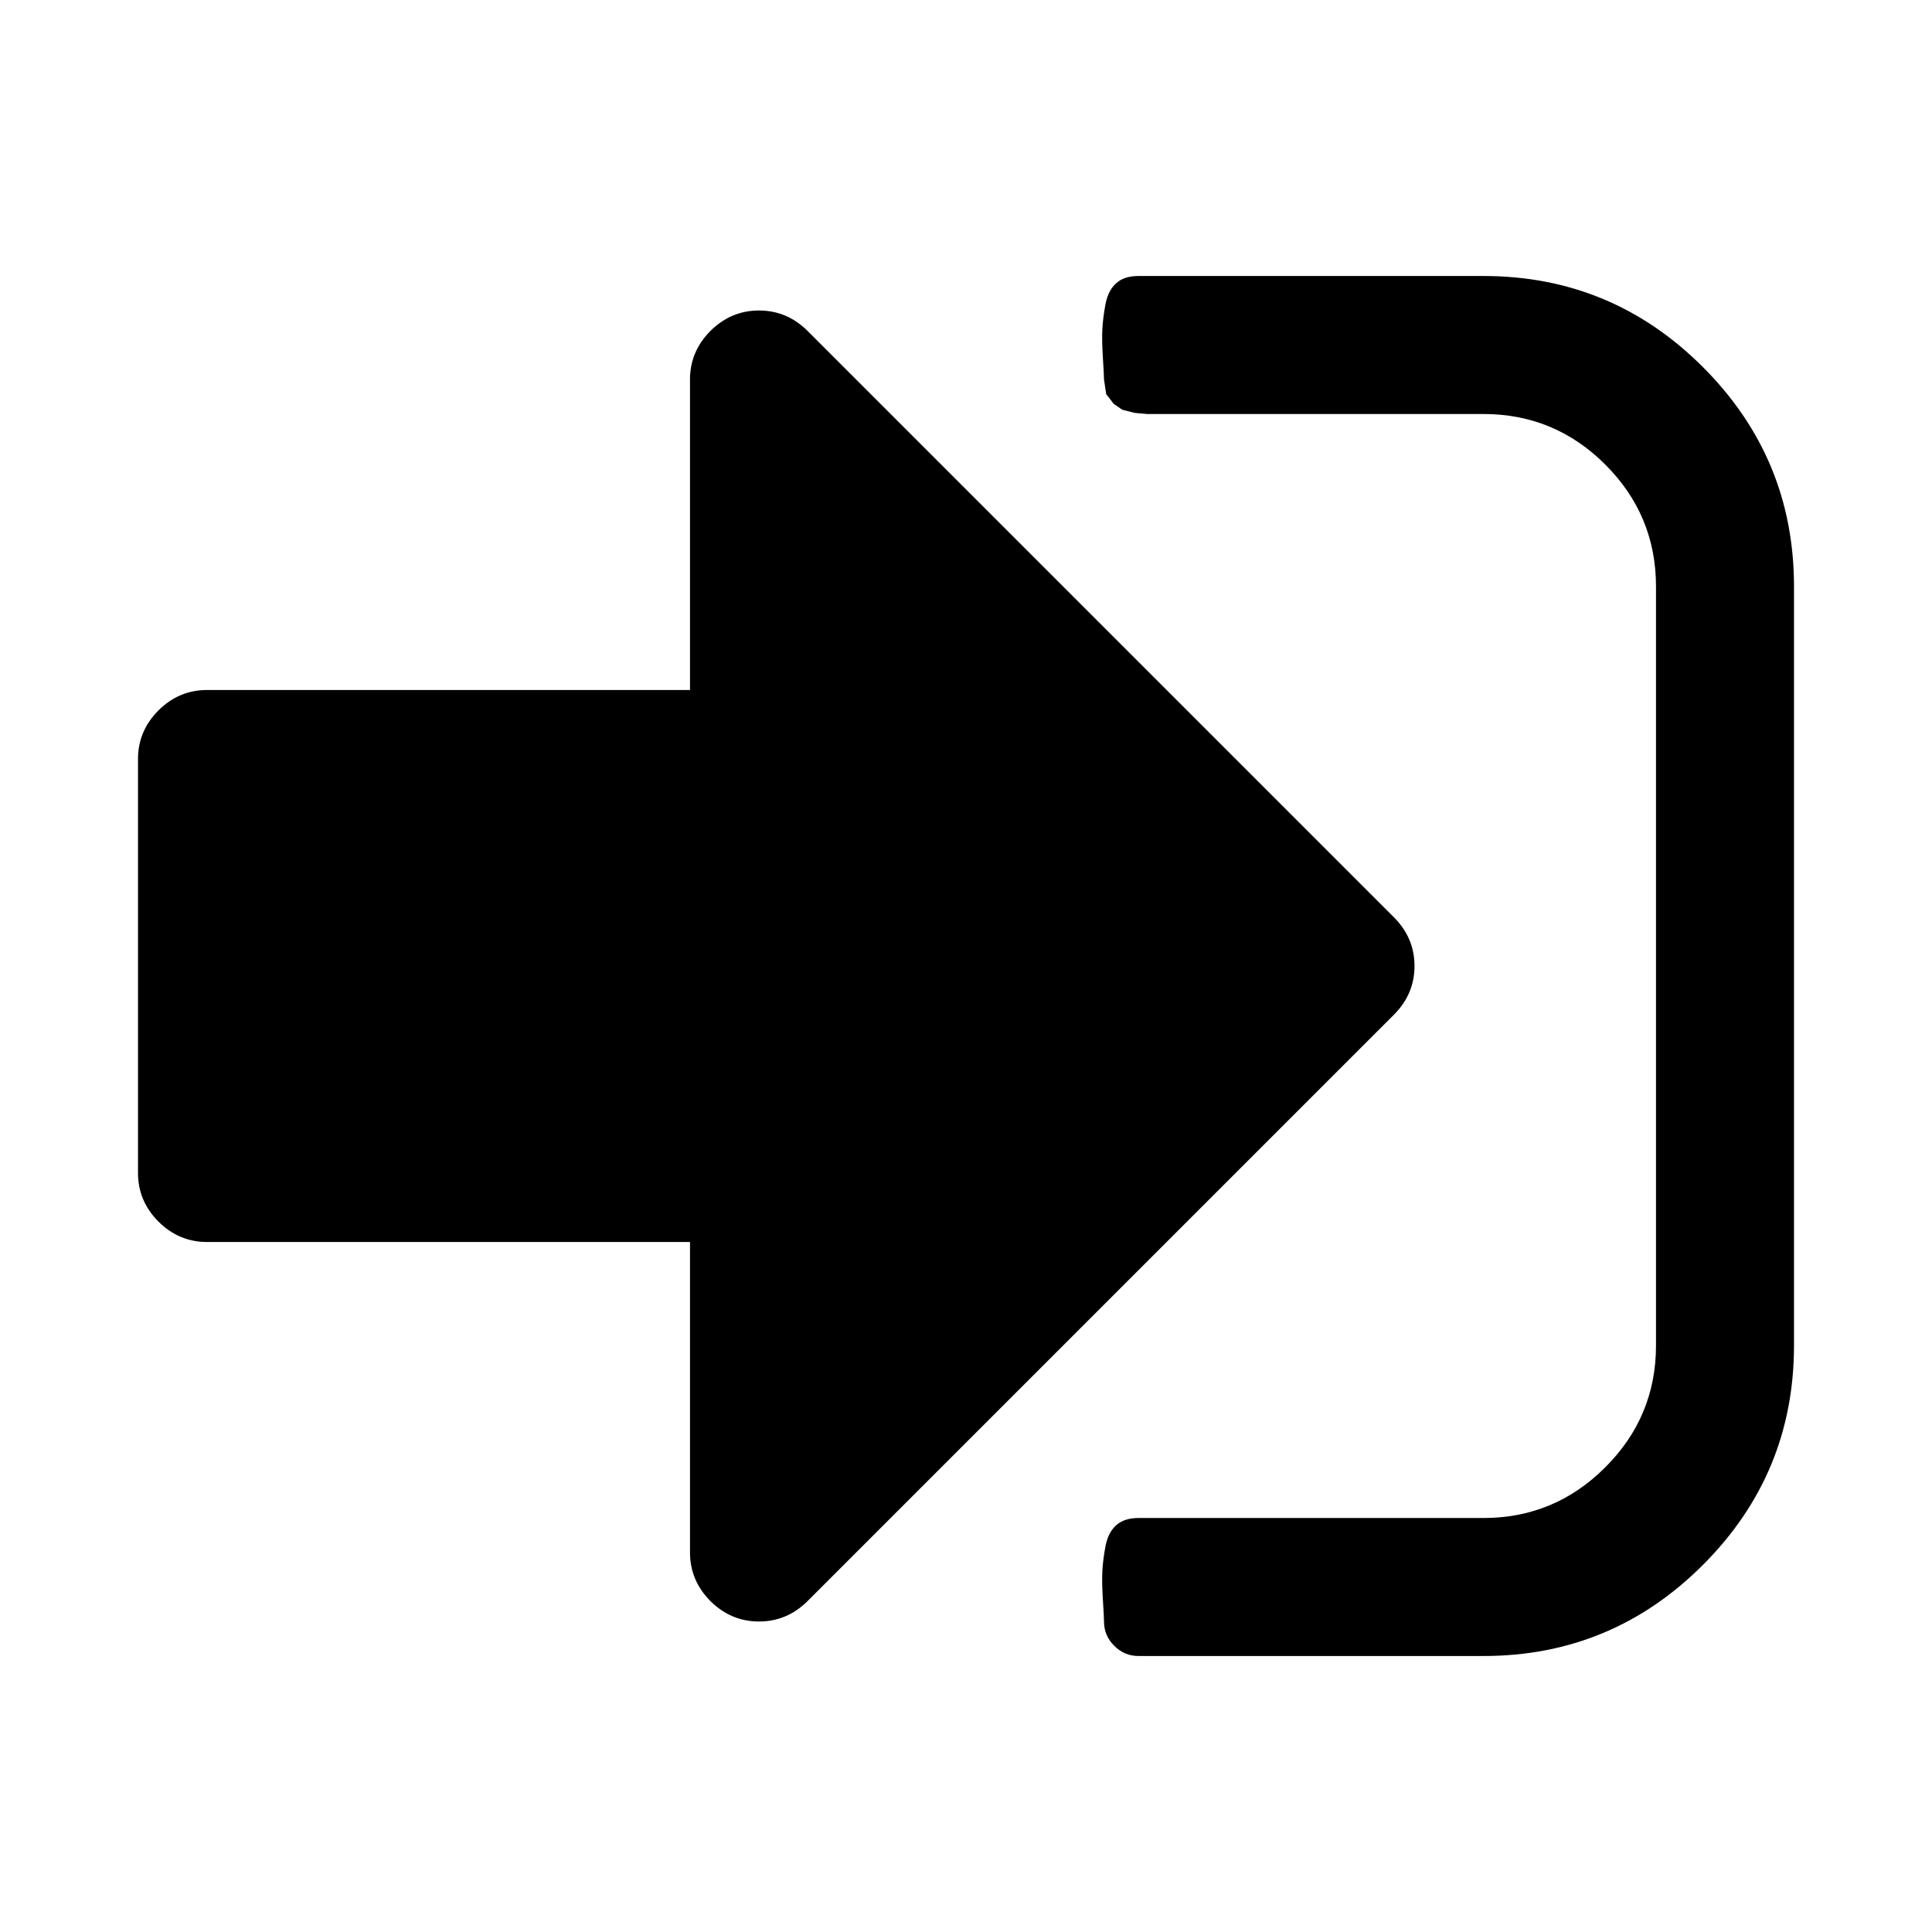<svg aria-hidden="true" xmlns="http://www.w3.org/2000/svg" viewBox="0 0 14 14" height="1em" width="1em">
  <path d="M10.25 7q0 .203-.148.352l-4.25 4.25q-.149.148-.352.148-.203 0-.352-.148Q5 11.453 5 11.25V9H1.5q-.203 0-.352-.148Q1 8.703 1 8.5v-3q0-.203.148-.352Q1.297 5 1.5 5H5V2.75q0-.203.148-.352.149-.148.352-.148.203 0 .352.148l4.25 4.25q.148.149.148.352zM13 4.25v5.5q0 .93-.66 1.59t-1.59.66h-2.5q-.102 0-.176-.074T8 11.75q0-.031-.008-.156t-.004-.207q.004-.082.023-.184.02-.101.079-.152.058-.051.16-.051h2.5q.515 0 .882-.367.368-.367.368-.883v-5.5q0-.516-.367-.883T10.75 3H8.312l-.09-.008-.09-.023-.062-.043-.054-.07L8 2.75q0-.031-.008-.156t-.004-.207q.004-.082.023-.184.02-.101.079-.152Q8.147 2 8.25 2h2.5q.93 0 1.59.66T13 4.25z"/>
</svg>
